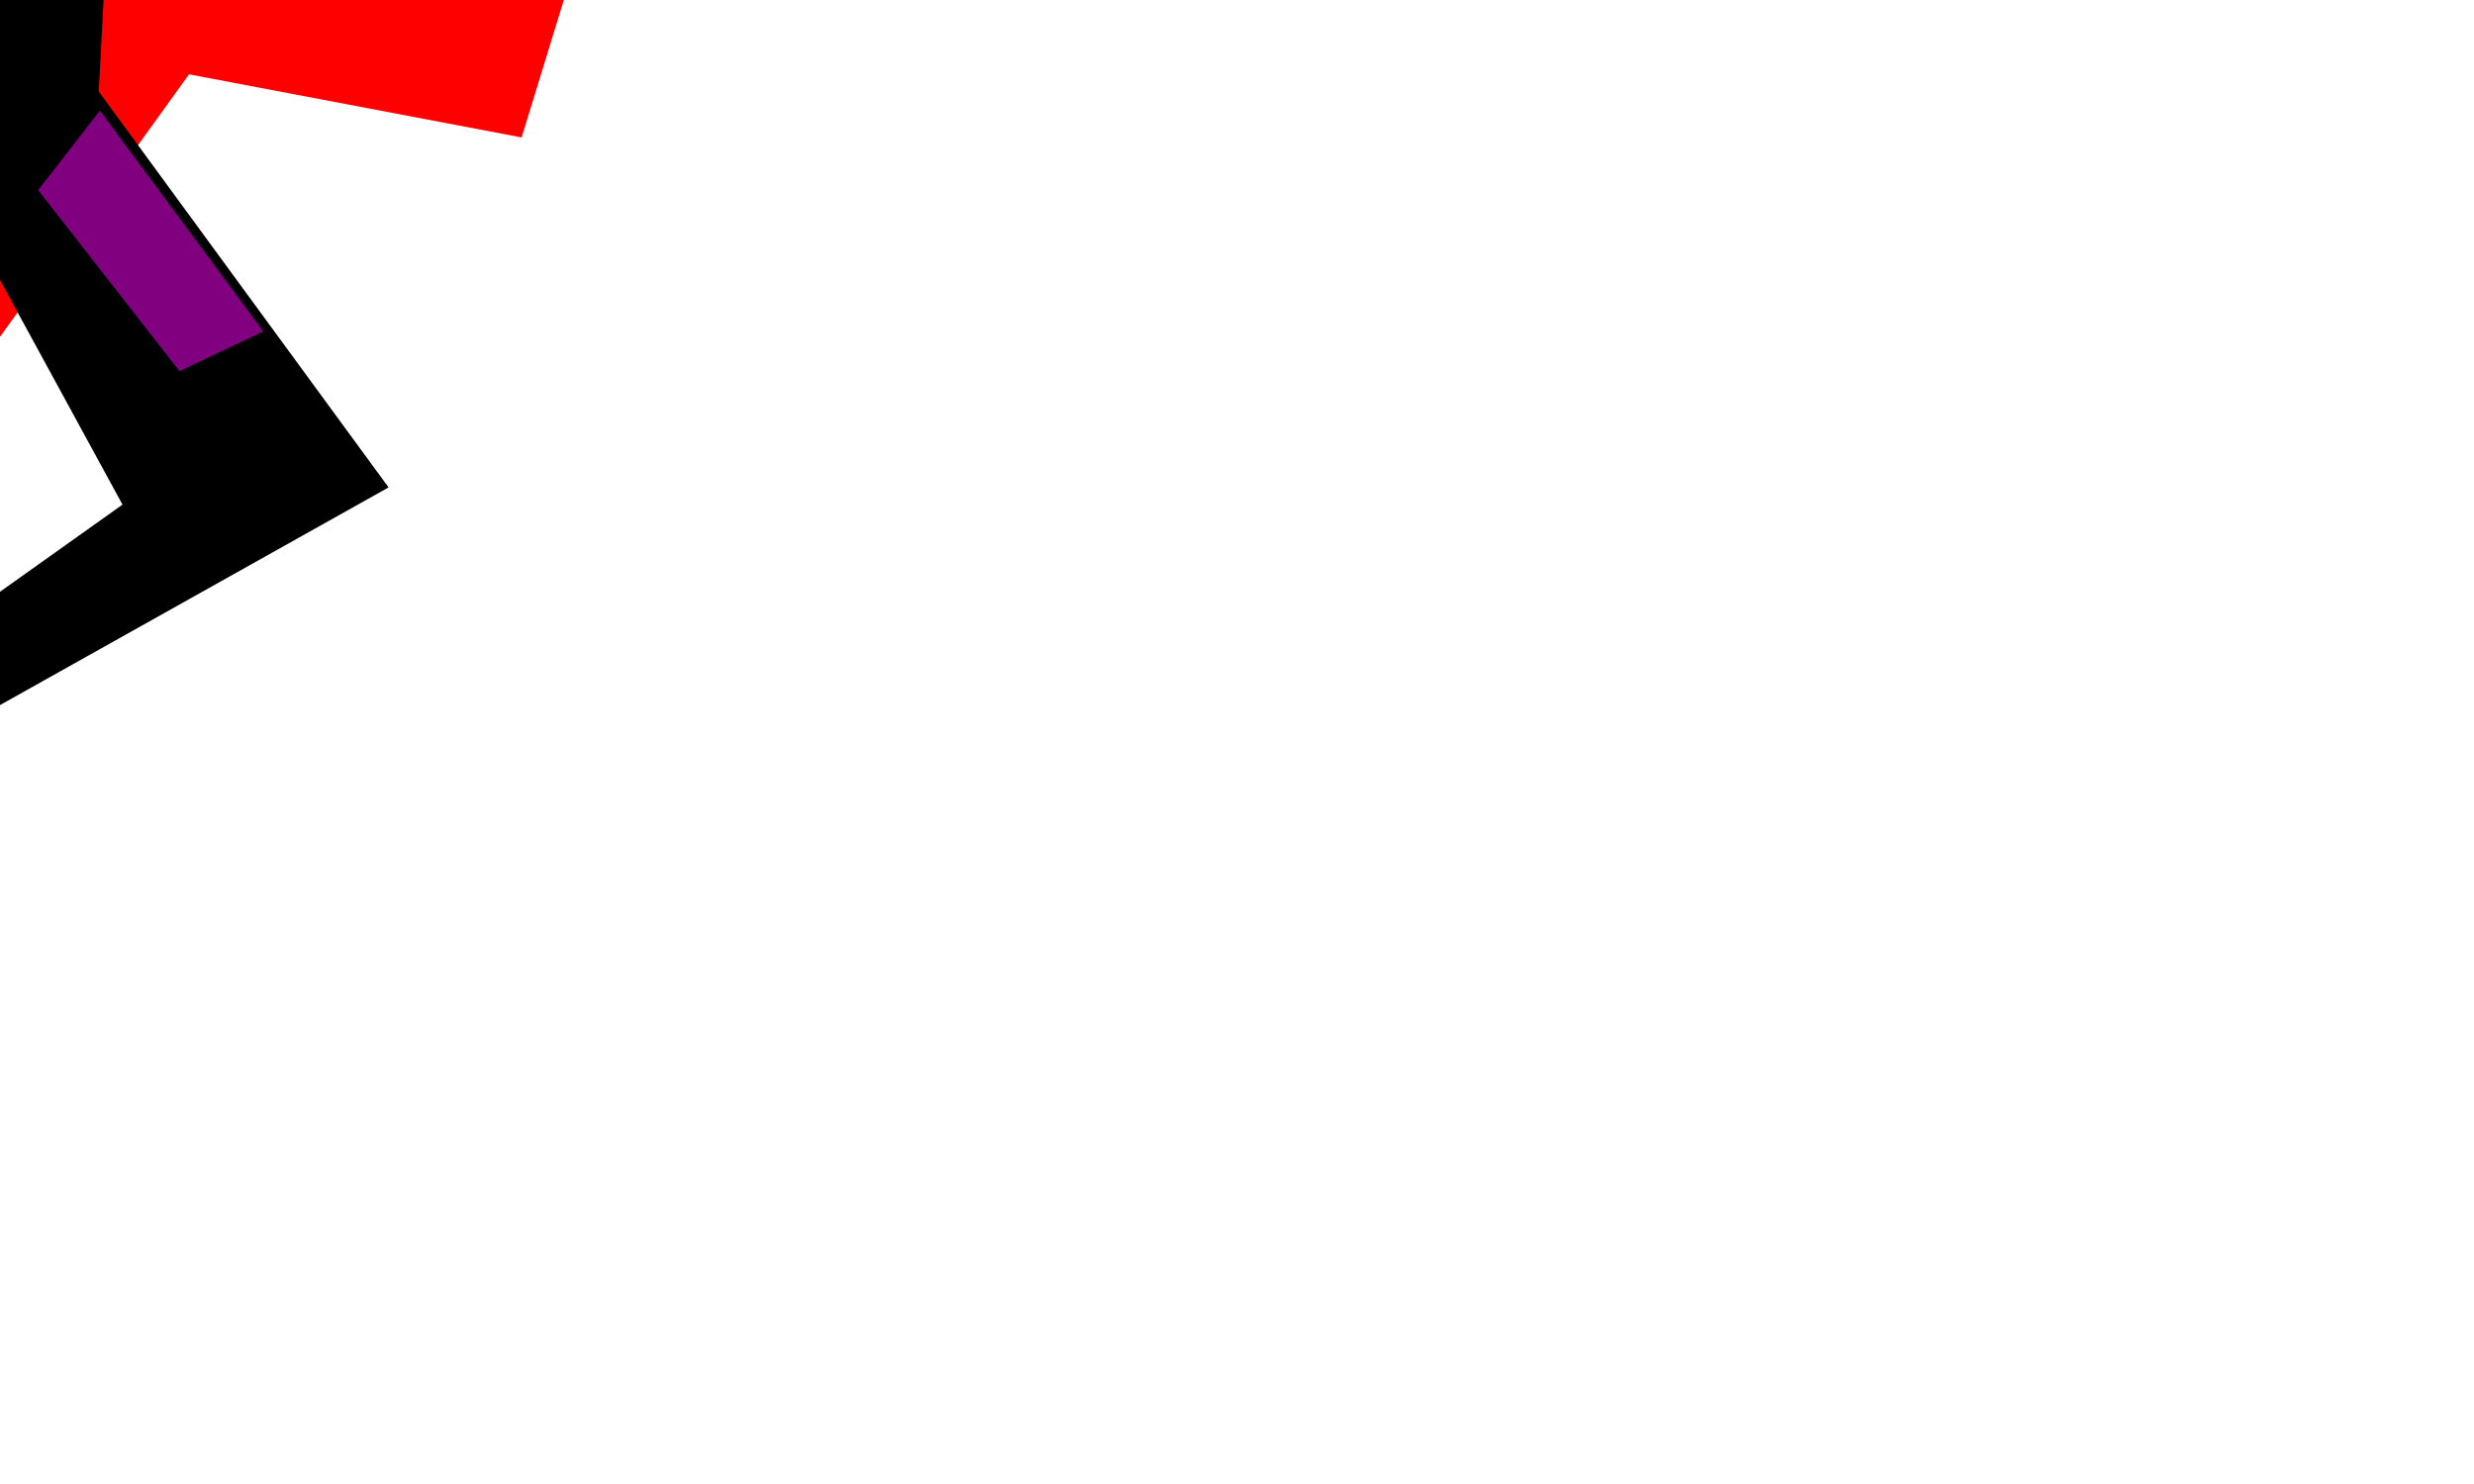 <?xml version="1.0" encoding="UTF-8" standalone="no"?>
<!-- Created with Inkscape (http://www.inkscape.org/) -->
<svg
   xmlns:dc="http://purl.org/dc/elements/1.1/"
   xmlns:cc="http://creativecommons.org/ns#"
   xmlns:rdf="http://www.w3.org/1999/02/22-rdf-syntax-ns#"
   xmlns:svg="http://www.w3.org/2000/svg"
   xmlns="http://www.w3.org/2000/svg"
   xmlns:sodipodi="http://sodipodi.sourceforge.net/DTD/sodipodi-0.dtd"
   xmlns:inkscape="http://www.inkscape.org/namespaces/inkscape"
   width="800"
   height="480"
   id="svg2"
   sodipodi:version="0.32"
   inkscape:version="0.46"
   version="1.0"
   sodipodi:docname="body.svg"
   inkscape:output_extension="org.inkscape.output.svg.inkscape">
  <defs
     id="defs4">
    <inkscape:perspective
       sodipodi:type="inkscape:persp3d"
       inkscape:vp_x="0 : 526.18109 : 1"
       inkscape:vp_y="0 : 1000 : 0"
       inkscape:vp_z="744.09448 : 526.18109 : 1"
       inkscape:persp3d-origin="372.04724 : 350.78739 : 1"
       id="perspective10" />
  </defs>
  <sodipodi:namedview
     id="base"
     pagecolor="#ffffff"
     bordercolor="#666666"
     borderopacity="1.0"
     gridtolerance="10000"
     guidetolerance="10"
     objecttolerance="10"
     inkscape:pageopacity="0.0"
     inkscape:pageshadow="2"
     inkscape:zoom="0.49497475"
     inkscape:cx="356.09477"
     inkscape:cy="142.26164"
     inkscape:document-units="px"
     inkscape:current-layer="layer1"
     showgrid="false"
     inkscape:window-width="1280"
     inkscape:window-height="729"
     inkscape:window-x="0"
     inkscape:window-y="25" />
  <g
     inkscape:label="Layer 1"
     inkscape:groupmode="layer"
     id="layer1">
    <path
       style="opacity:1;fill:#ff0000;fill-rule:evenodd;stroke:none;stroke-width:1.182px;stroke-linecap:butt;stroke-linejoin:miter;stroke-opacity:1"
       d="M -181.629,-271.016 L -246.159,-172.664 L -198.53,-100.291 L -204.675,-63.177 L -146.292,-11.218 L -120.173,5.484 L -143.219,96.413 L -0.333,109.403 L 61.124,24.041 L 168.672,44.453 L 219.374,-120.704 L 167.136,-222.767 L 90.315,-211.633 L 47.296,-267.304 L -37.207,-224.623 L -112.491,-285.861 L -181.629,-271.016 z"
       id="path2386" />
    <path
       style="fill:#000000;fill-rule:evenodd;stroke:none;stroke-width:1.182px;stroke-linecap:butt;stroke-linejoin:miter;stroke-opacity:1"
       d="M -121.709,-245.036 L -178.556,-129.982 L -64.862,-55.754 L -58.716,50.02 L -134.001,163.218 L -169.338,267.137 L -203.139,309.273 L -181.575,331.394 L -83.299,172.497 L -1.869,87.134 L 39.614,163.218 L -72.544,243.013 L -29.525,294.973 L -23.379,241.157 L 125.653,157.651 L 31.932,29.608 L 36.541,-57.61 L 136.408,-142.972 L 81.097,-296.995 L 70.342,-276.583 L 74.951,-250.603 L 62.66,-248.747 L 61.124,-243.18 L 78.024,-239.469 L 99.534,-150.395 L 27.322,-115.137 L 4.276,-126.271 L 18.104,-133.694 L -8.015,-207.922 L -43.352,-200.499 L -51.034,-146.684 L -37.207,-128.127 L -54.107,-118.848 L -134.001,-170.808 L -106.345,-230.19 L -83.299,-233.902 L -87.908,-243.18 L -98.663,-248.747 L -78.69,-284.005 L -106.345,-289.573 L -121.709,-245.036 z"
       id="path2384"
       sodipodi:nodetypes="ccccccccccccccccccccccccccccccccccccccccc" />
    <path
       style="fill:#800080;fill-rule:evenodd;stroke:none;stroke-width:1px;stroke-linecap:butt;stroke-linejoin:miter;stroke-opacity:1"
       d="M -29.107,-117.086 L -63.392,-101.372 L -26.25,-95.658 L -10.535,-51.372 L -0.535,-94.229 L 32.322,-102.801 L -1.964,-109.944 L -11.964,-99.944 L -29.107,-117.086 z"
       id="path3151" />
    <path
       style="fill:#800080;fill-rule:evenodd;stroke:none;stroke-width:1px;stroke-linecap:butt;stroke-linejoin:miter;stroke-opacity:1"
       d="M -27.678,-185.658 L -6.25,-194.229 L 13.75,-148.515 L -17.678,-148.515 L -27.678,-185.658 z"
       id="path3153" />
    <path
       style="fill:#800080;fill-rule:evenodd;stroke:none;stroke-width:1px;stroke-linecap:butt;stroke-linejoin:miter;stroke-opacity:1"
       d="M -40.535,41.485 L -66.25,98.628 L -10.535,50.056 L -40.535,41.485 z"
       id="path3155" />
    <path
       style="fill:#800080;fill-rule:evenodd;stroke:none;stroke-width:1px;stroke-linecap:butt;stroke-linejoin:miter;stroke-opacity:1"
       d="M 32.322,35.771 L 12.322,61.485 L 58.036,120.056 L 85.179,107.199 L 32.322,35.771 z"
       id="path3157" />
    <path
       style="fill:#800080;fill-rule:evenodd;stroke:none;stroke-width:1px;stroke-linecap:butt;stroke-linejoin:miter;stroke-opacity:1"
       d="M -133.392,-154.229 L -143.392,-138.515 L -70.535,-98.515 L -74.821,-118.515 L -133.392,-154.229 z"
       id="path3159" />
    <path
       style="fill:#800080;fill-rule:evenodd;stroke:none;stroke-width:1px;stroke-linecap:butt;stroke-linejoin:miter;stroke-opacity:1"
       d="M 35.179,-112.801 L 68.036,-101.372 L 122.322,-148.515 L 112.322,-152.801 L 35.179,-112.801 z"
       id="path3161" />
  </g>
</svg>
